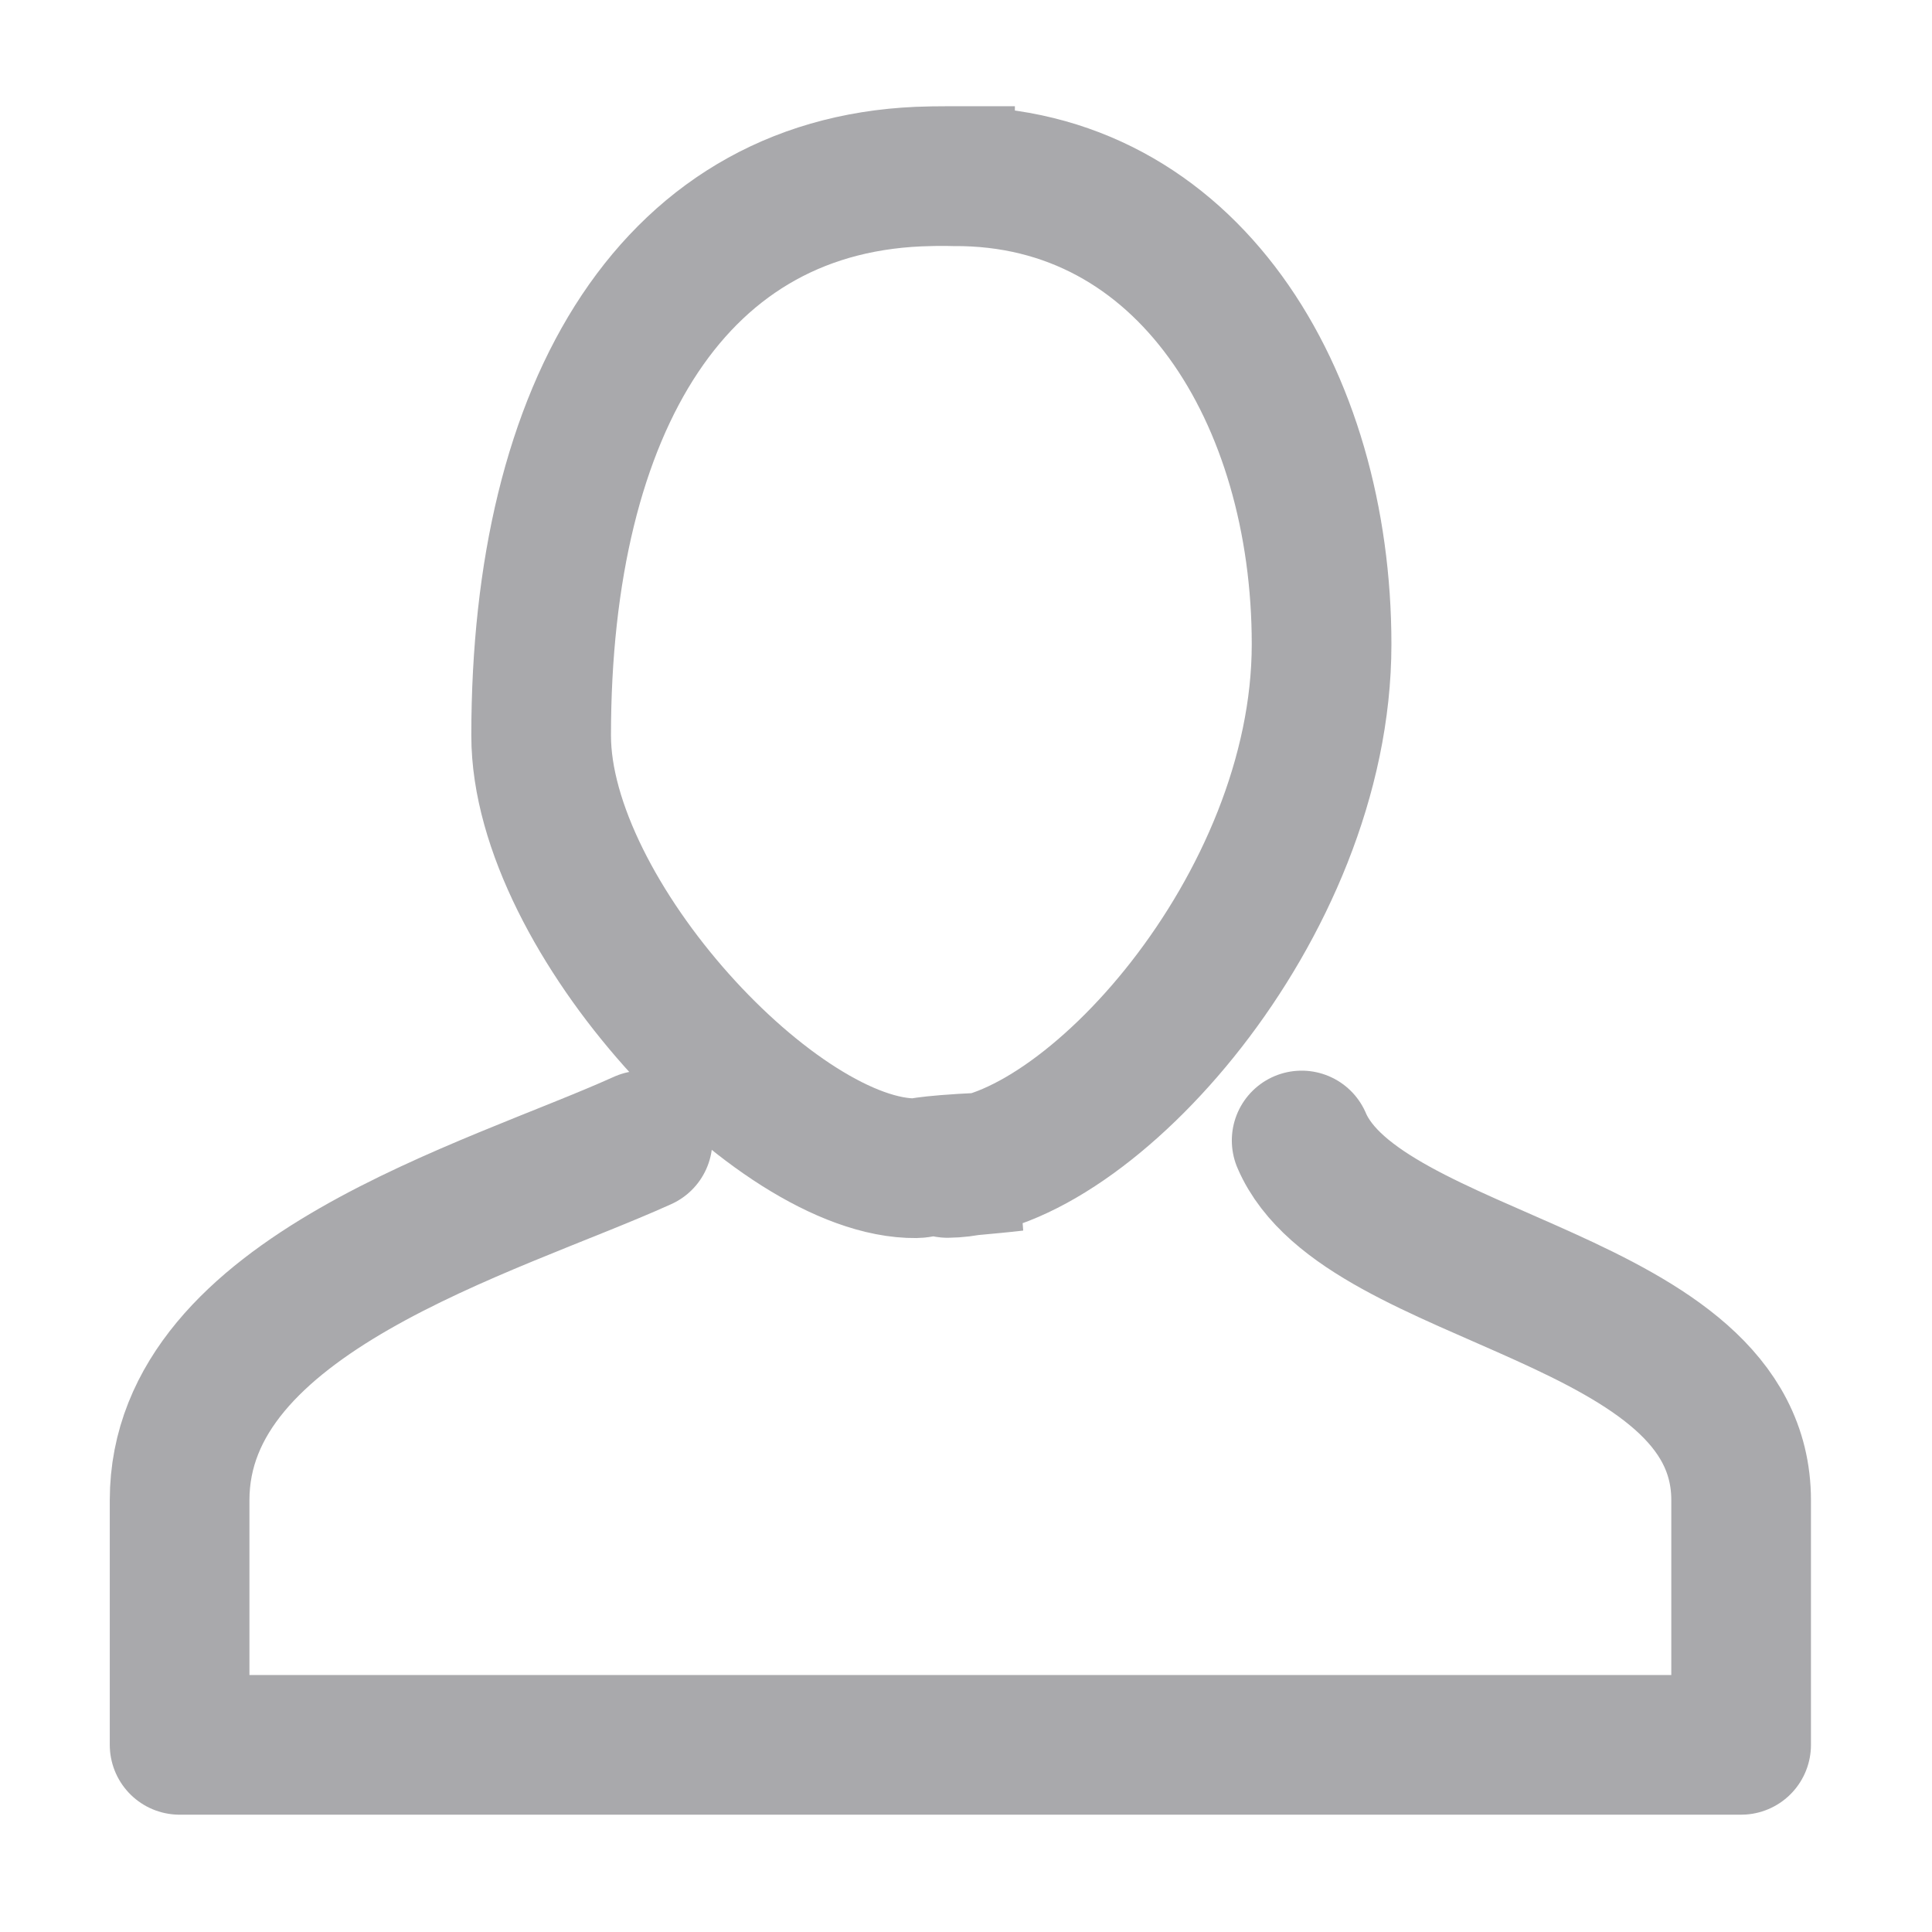<svg xmlns="http://www.w3.org/2000/svg" width="20.75" height="20.75">
    <defs>
        <filter id="la58ju70ta">
            <feFlood flood-color="#FFF" flood-opacity="1" result="floodOut"/>
            <feComposite in="floodOut" in2="SourceGraphic" operator="atop" result="compOut"/>
            <feBlend in="compOut" in2="SourceGraphic"/>
        </filter>
    </defs>
    <g fill="none" fill-rule="evenodd" stroke="#A9A9AC" stroke-width="1.5" filter="url(#la58ju70ta)">
        <path stroke-linecap="round" stroke-linejoin="round" d="M13.98 12.249c.656 1.531 4.72 1.653 4.72 3.863v2.628H1.929v-2.628c0-2.21 3.342-3.126 4.972-3.863"/>
        <path d="M14.194 6.92c0 2.832-2.532 5.608-4.016 5.624-.057 0 .472-.042.722-.072-.947.031-1.003.075-1.06.075-1.489.016-4.028-2.705-4.028-4.647 0-3.547 1.438-5.964 4.182-6.007.003 0 .006-.002.306-.002h.6-.75l.09.002c2.52-.017 3.954 2.37 3.954 5.027z"/>
    </g>
</svg>
